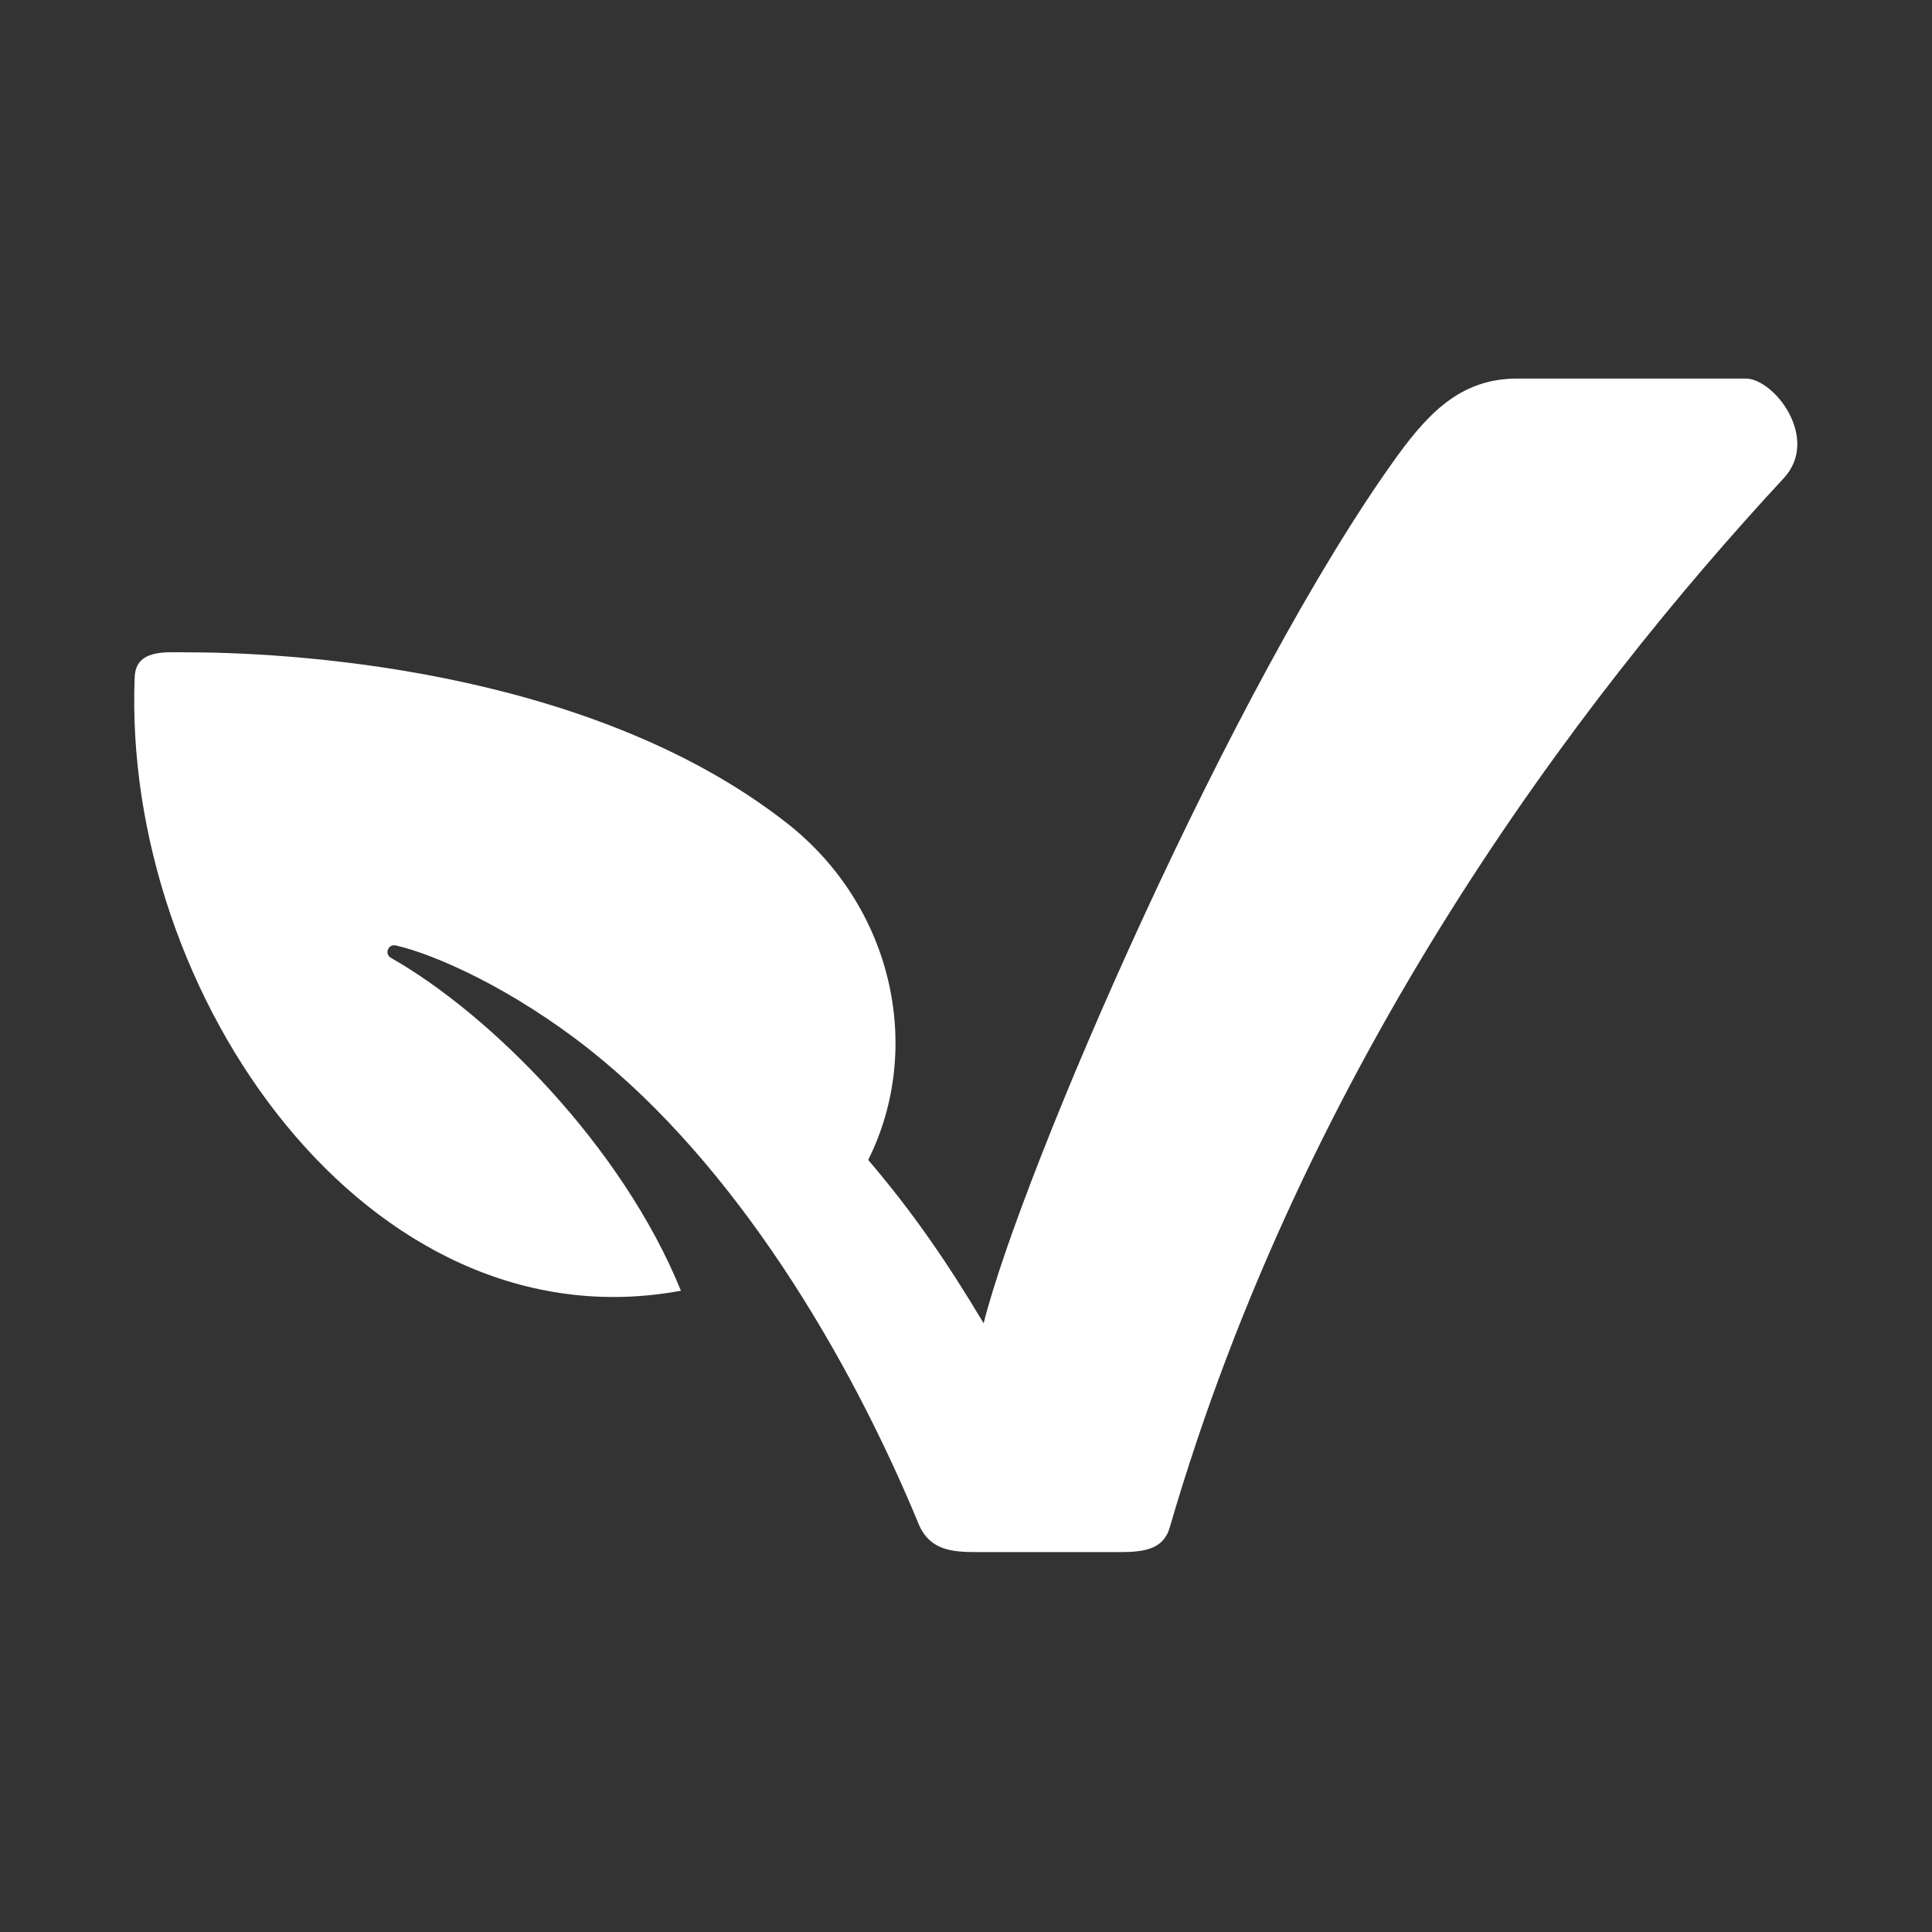 <?xml version="1.0" encoding="utf-8"?>

<svg version="1.2" baseProfile="tiny" xmlns="http://www.w3.org/2000/svg" xmlns:xlink="http://www.w3.org/1999/xlink" x="0px"
	 y="0px" width="128px" height="128px" viewBox="0 0 128 128" xml:space="preserve">
<rect x="0" y="0" width="128" height="128" fill="#333333" stroke="none"/>
<g id="_x31_28px_boxes">
	<rect fill="none" width="128" height="128"/>
</g>
<g id="Production">
	<path fill="#ffffff" d="M115.653,25.08h-15.113c-3.549,0-5.699,2.003-7.949,5.108
		C81.691,45.233,67.712,77.557,65.168,87.671v-0.001c-2.341-3.923-4.64-7.304-7.648-10.822
		c3.7-7.408,1.638-16.81-5.387-22.316C38.74,44.034,18.324,43.218,12.386,43.218
		c-1.403,0-3.387-0.224-3.462,1.644C8.074,65.846,24.361,89.348,45.113,85.515
		c-3.907-9.623-12.685-18.353-19.216-22.057c-0.44-0.251-0.18-0.933,0.318-0.821
		c2.613,0.593,7.733,2.865,12.823,6.885c9.643,7.617,17.188,20.197,21.871,31.558
		c0.748,1.639,2.197,1.75,3.815,1.75h9.47c1.529,0,2.874-0.151,3.301-1.619
		c8.981-30.893,27.079-54.86,40.68-69.526C120.612,29.055,117.546,25.08,115.653,25.08z"/>
</g>
</svg>
